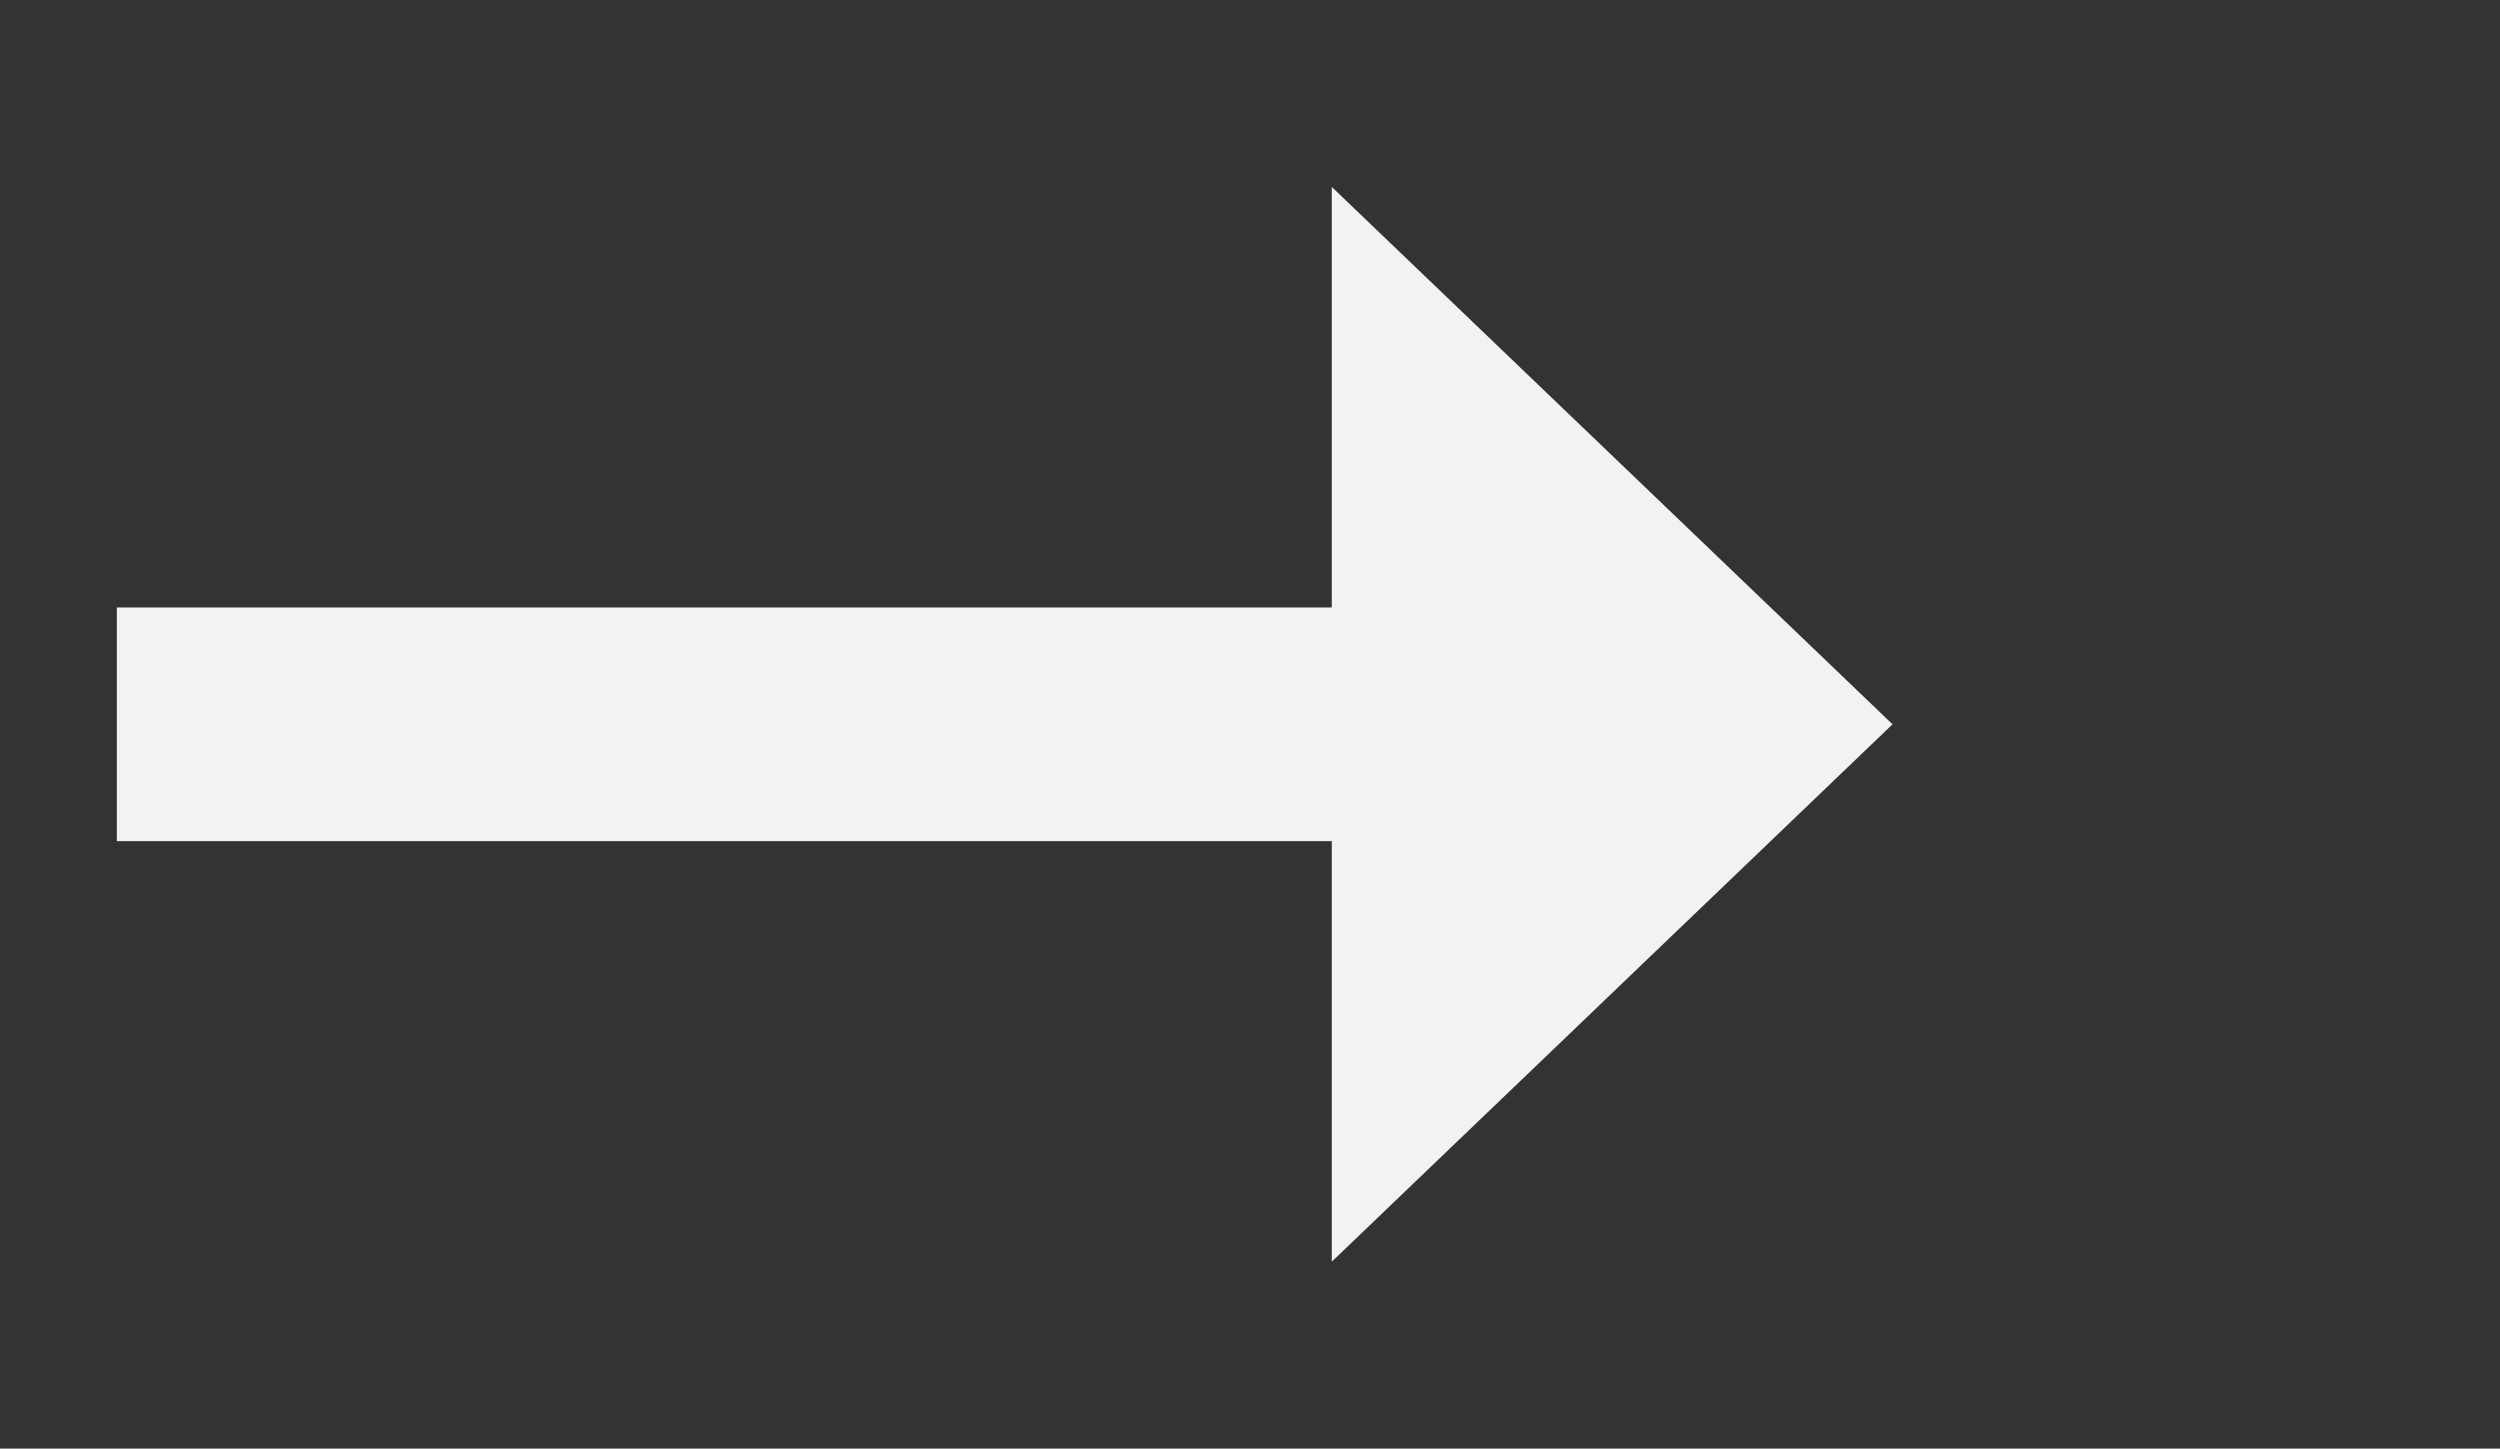 ﻿<?xml version="1.0" encoding="utf-8"?>
<svg version="1.1" xmlns:xlink="http://www.w3.org/1999/xlink" width="53.5px" height="31px" xmlns="http://www.w3.org/2000/svg">
  <rect width="100%" height="100%" fill="#333333" stroke="none"/>
  <g transform="matrix(1 0 0 1 -553.5 -881 )">
    <path d="M 582 908  L 594 896.5  L 582 885  L 582 908  Z " fill-rule="nonzero" fill="#f2f2f2" stroke="none" />
    <path d="M 556 896.5  L 585 896.5  " stroke-width="5" stroke="#f2f2f2" fill="none" />
  </g>
</svg>